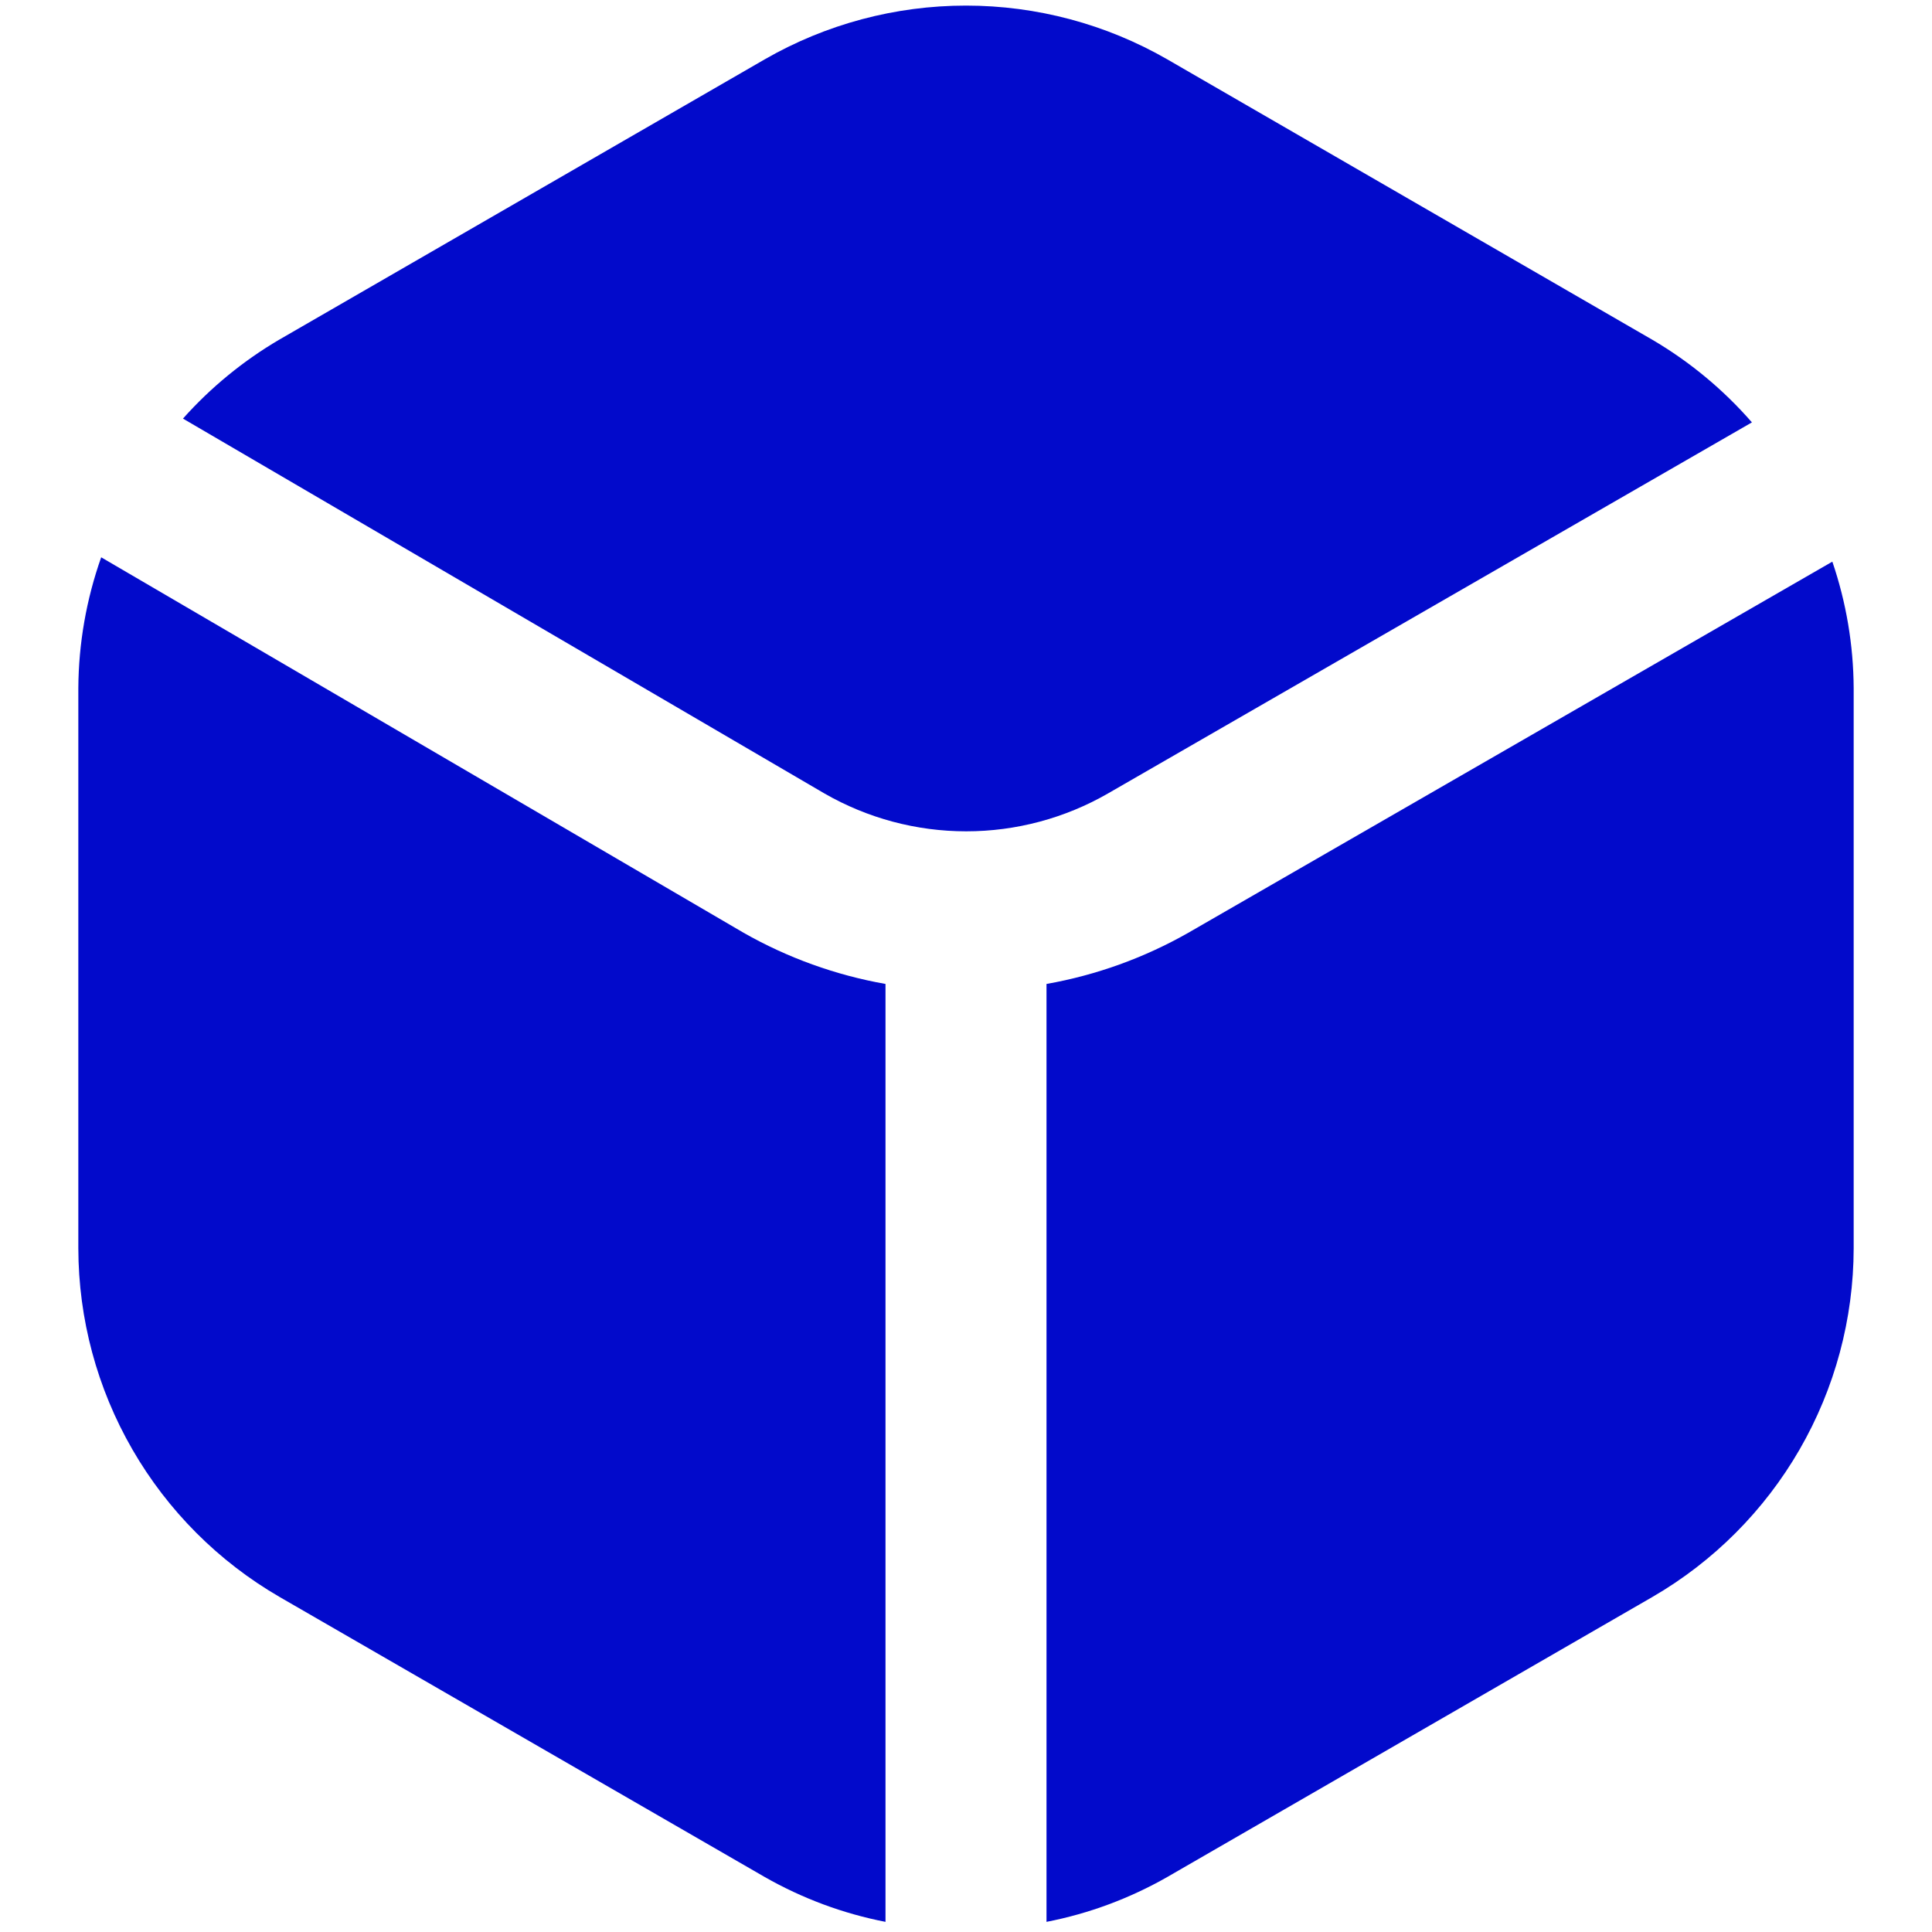 <svg width="48" height="48" viewBox="0 0 48 48" fill="none" xmlns="http://www.w3.org/2000/svg">
<path d="M29.524 23.174C28.431 23.796 27.239 24.227 26 24.446V47.748C27.054 47.543 28.067 47.166 29 46.634L41.054 39.676C42.572 38.796 43.833 37.532 44.71 36.013C45.588 34.493 46.051 32.769 46.054 31.014V17.094C46.048 16.026 45.869 14.965 45.524 13.954L29.524 23.174Z" fill="#020ACB"/>
<path d="M20.484 19.714C21.555 20.33 22.769 20.654 24.005 20.654C25.241 20.654 26.455 20.33 27.526 19.714L43.526 10.494C42.817 9.68 41.981 8.986 41.05 8.44L29 1.474C27.479 0.599 25.755 0.139 24 0.139C22.245 0.139 20.521 0.599 19 1.474L6.946 8.434C6.048 8.96 5.238 9.623 4.546 10.4L20.484 19.714Z" fill="#020ACB"/>
<path d="M22 24.446C20.761 24.227 19.568 23.797 18.474 23.174L2.514 13.846C2.145 14.889 1.953 15.987 1.946 17.094V31.014C1.949 32.769 2.412 34.493 3.29 36.013C4.167 37.532 5.428 38.796 6.946 39.676L19 46.634C19.933 47.166 20.946 47.543 22 47.748V24.446Z" fill="#020ACB"/>
</svg>
